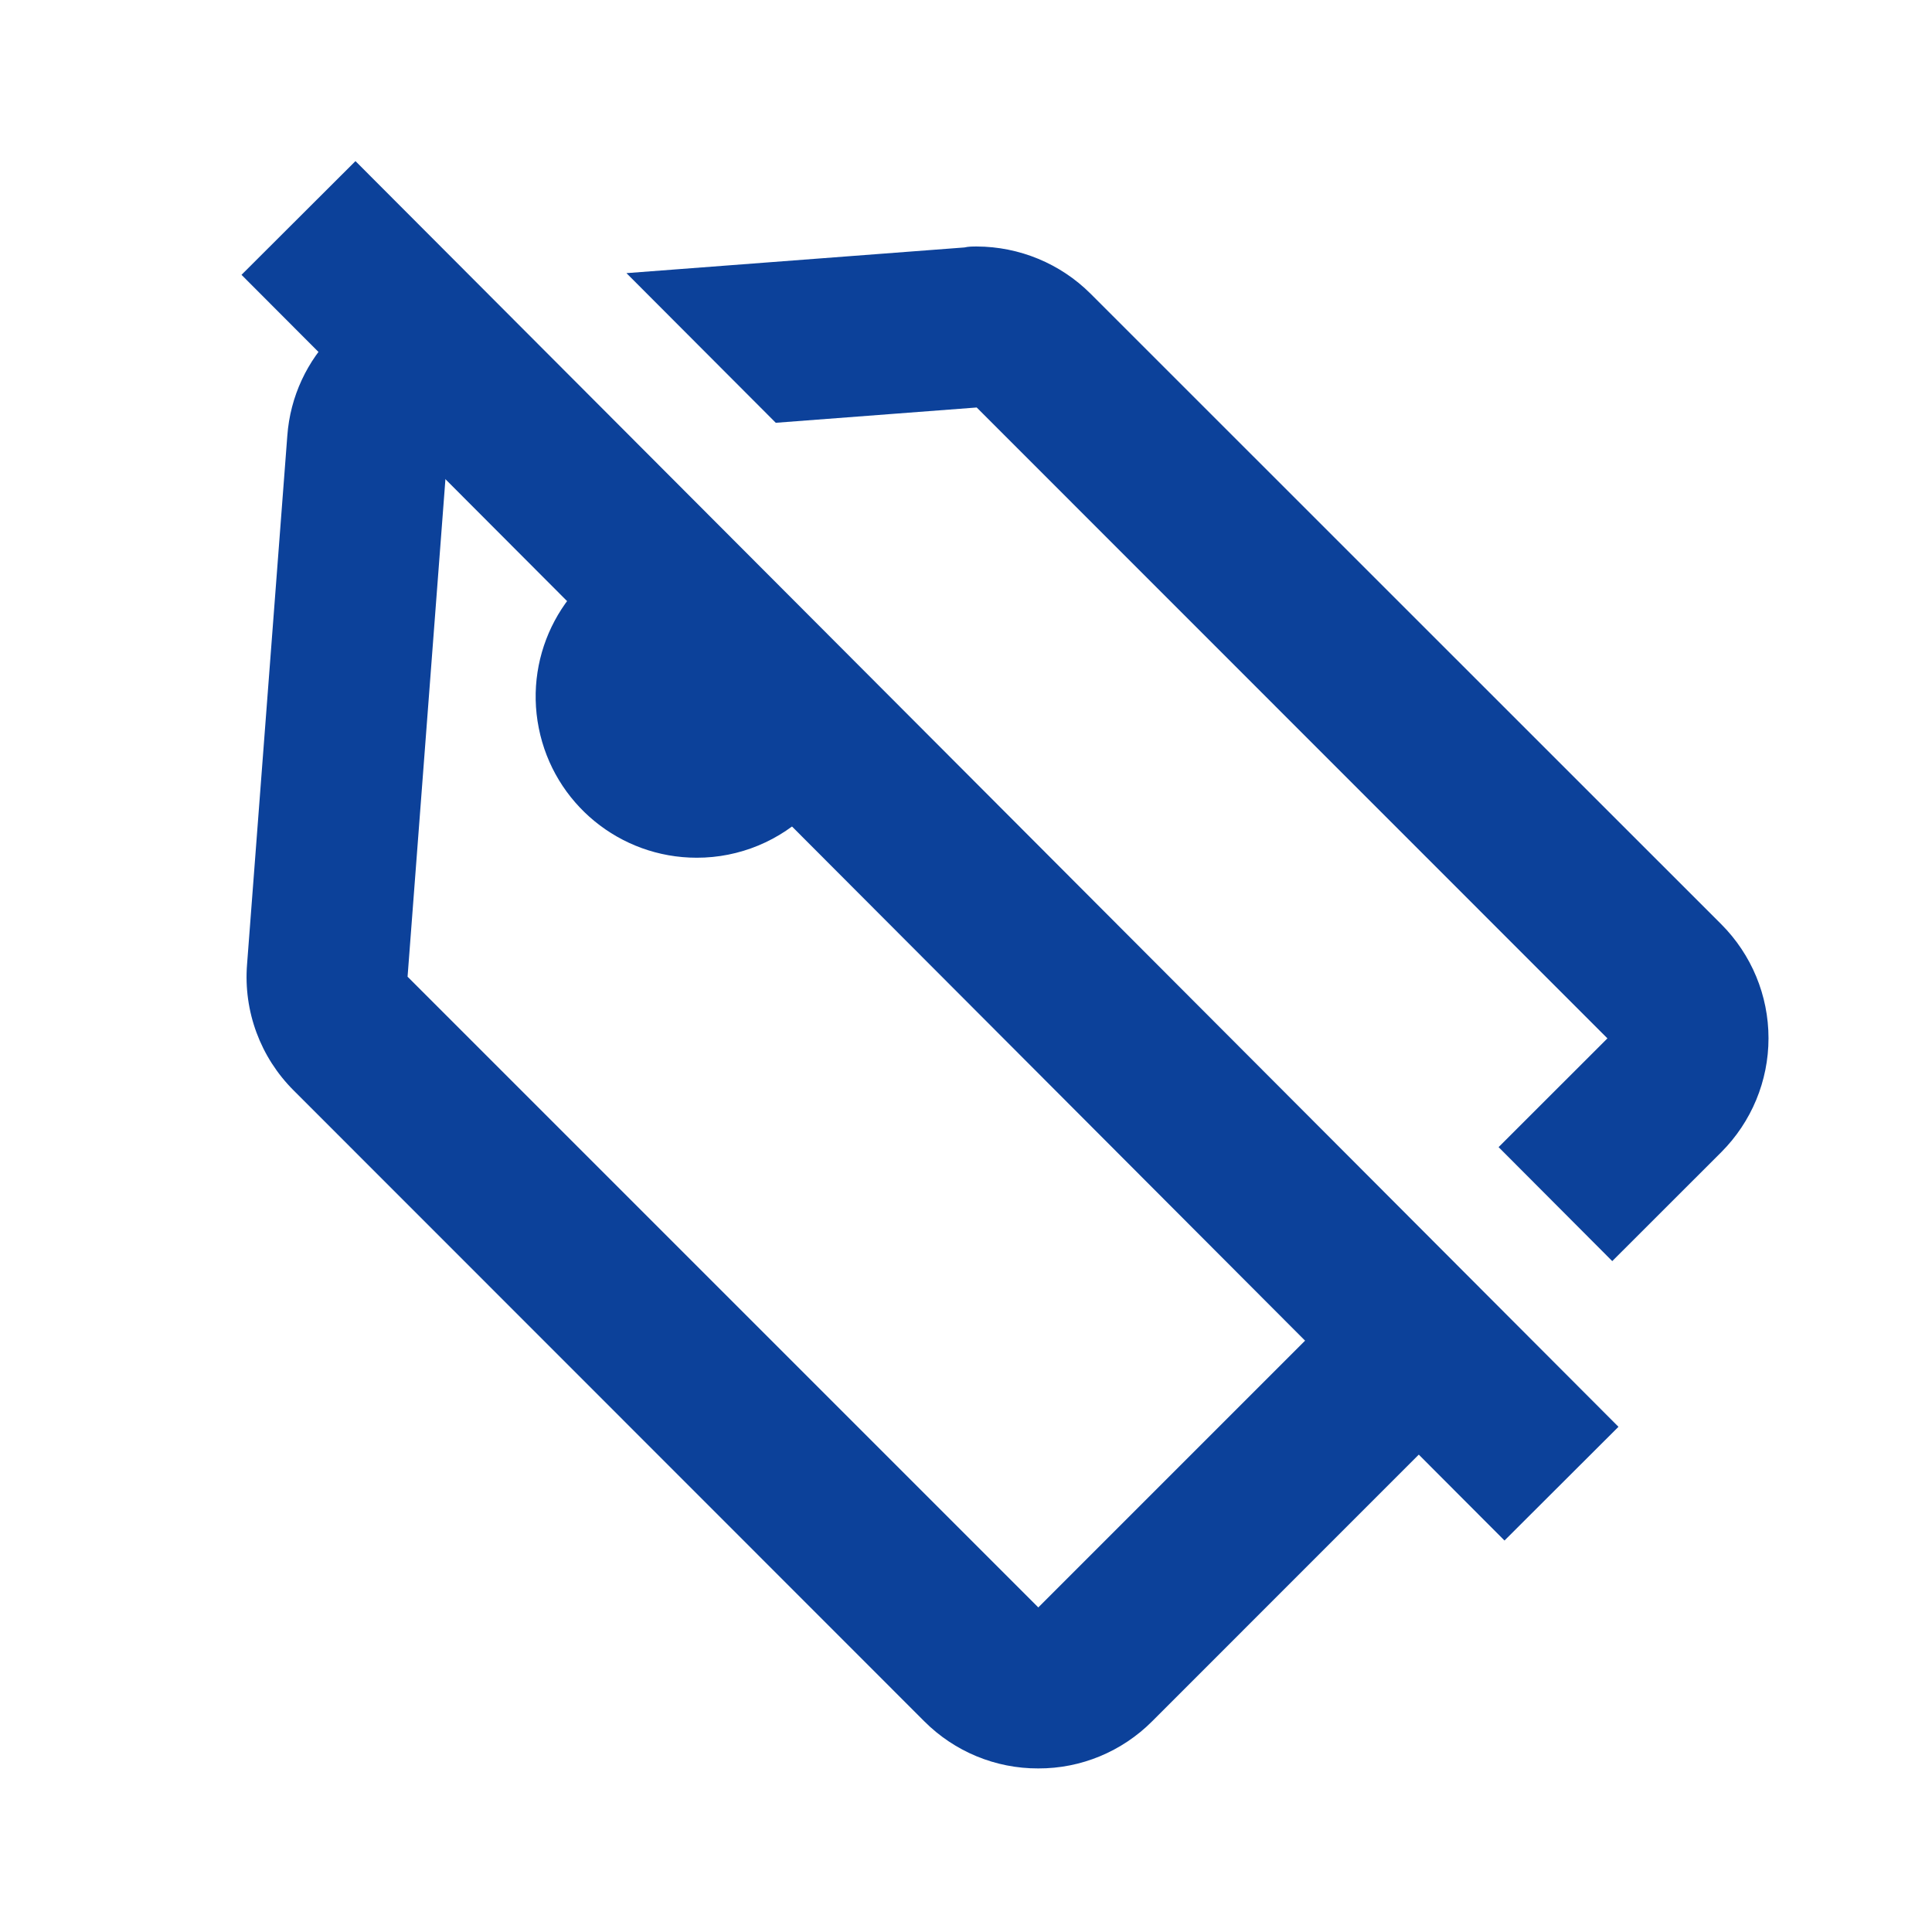 <svg width="24" height="24" viewBox="0 0 24 24" fill="none" xmlns="http://www.w3.org/2000/svg">
<rect x="3" y="3.414" width="2" height="22.212" transform="rotate(-44.939 3 3.414)" fill="#0C419A"/>
<path fill-rule="evenodd" clip-rule="evenodd" d="M5.818 3.543L5.415 3.574C4.427 3.642 3.64 4.427 3.569 5.415L3.069 11.98C3.023 12.563 3.235 13.135 3.649 13.547L11.482 21.383C11.857 21.759 12.367 21.97 12.898 21.968C13.428 21.97 13.937 21.759 14.312 21.383L18.971 16.723L17.558 15.308L12.898 19.968L5.063 12.133L5.563 5.562L7.673 5.402L5.818 3.543ZM18.616 14.25L19.968 12.899L12.133 5.062L9.637 5.252L7.782 3.393L11.98 3.074C12.031 3.062 12.084 3.062 12.134 3.062C12.664 3.064 13.172 3.274 13.547 3.648L21.383 11.482C21.758 11.858 21.969 12.366 21.969 12.897C21.969 13.428 21.758 13.936 21.383 14.312L20.028 15.666L18.616 14.25ZM8.944 6.676C8.596 6.624 8.232 6.664 7.888 6.807C7.007 7.172 6.506 8.109 6.693 9.045C6.879 9.981 7.7 10.655 8.655 10.655C9.185 10.656 9.694 10.445 10.069 10.069C10.526 9.611 10.721 8.977 10.634 8.369L8.944 6.676Z" fill="#0C419A"/>
</svg>
